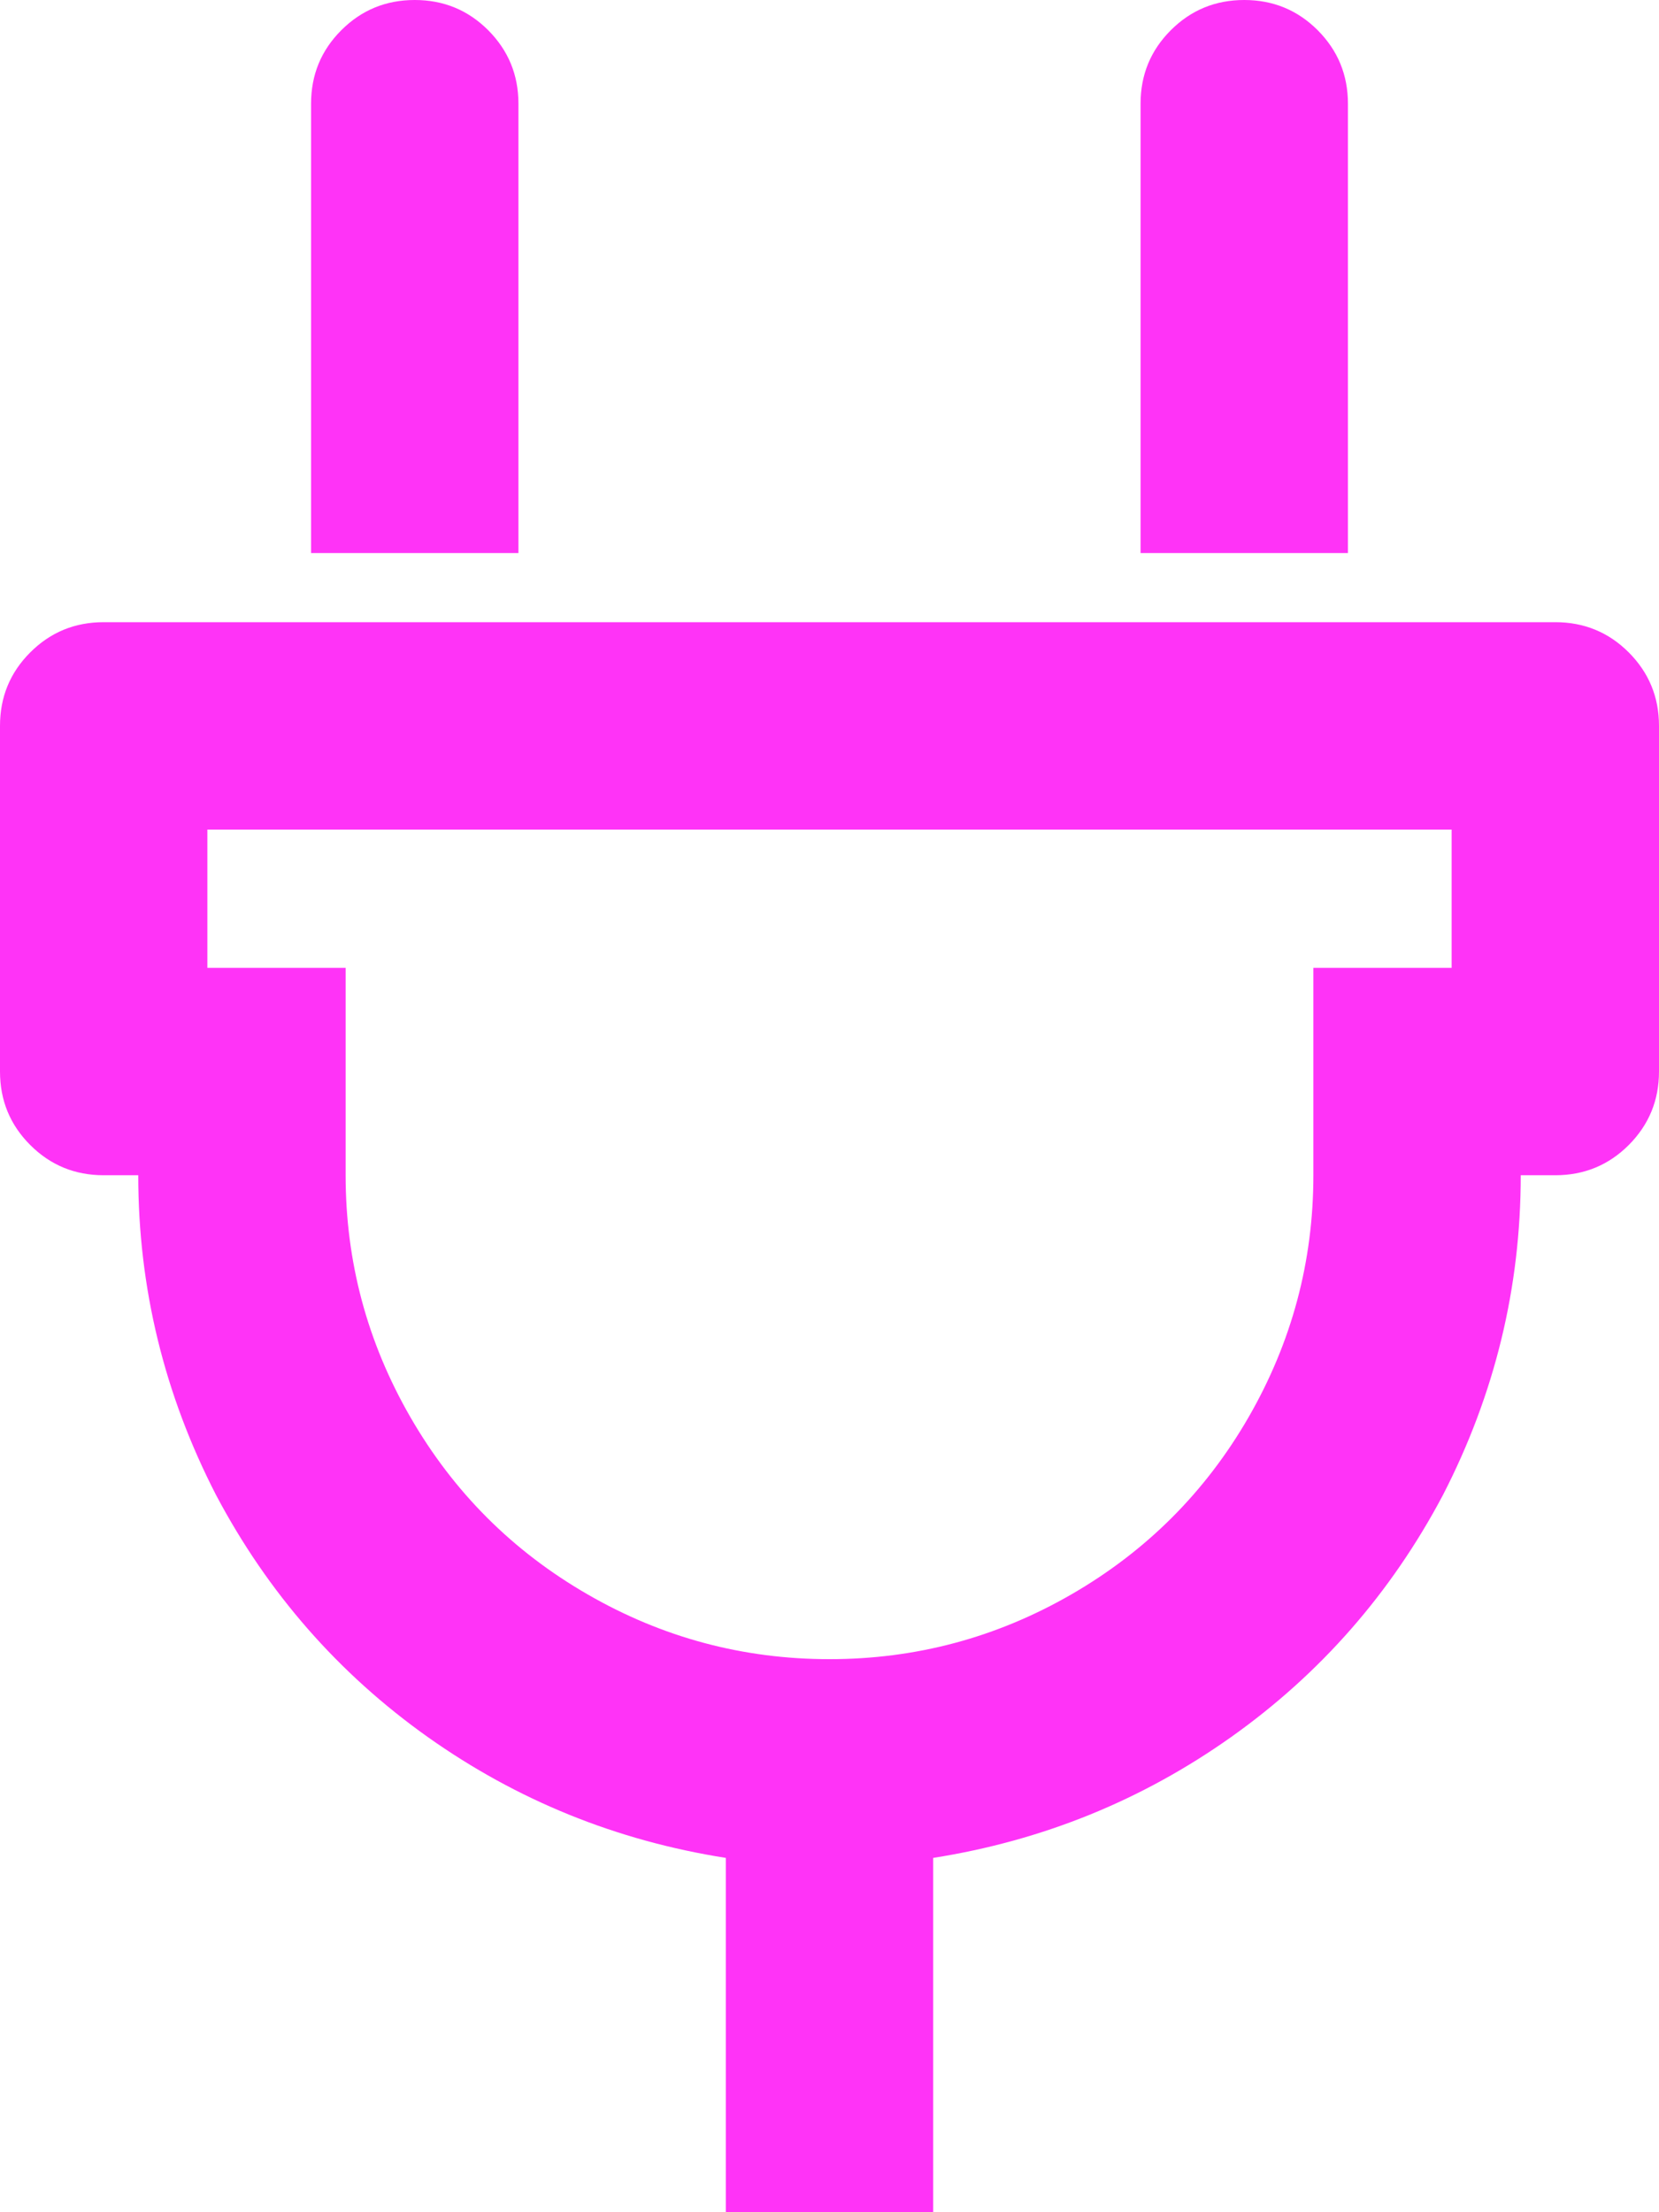 <svg width="18" height="24" viewBox="0 0 18 24" fill="none" xmlns="http://www.w3.org/2000/svg">
<path d="M16.875 6.75H1.125C0.812 6.75 0.547 6.859 0.328 7.078C0.109 7.297 -0 7.562 -0 7.875V11.625C-0 11.938 0.109 12.203 0.328 12.422C0.547 12.641 0.812 12.75 1.125 12.75H1.5C1.5 13.969 1.781 15.125 2.344 16.219C2.906 17.281 3.672 18.156 4.64 18.844C5.609 19.531 6.687 19.969 7.875 20.156V24H10.125V20.156C11.312 19.969 12.39 19.531 13.359 18.844C14.328 18.156 15.094 17.281 15.656 16.219C16.219 15.125 16.5 13.969 16.5 12.75H16.875C17.187 12.75 17.453 12.641 17.672 12.422C17.89 12.203 18 11.938 18 11.625V7.875C18 7.562 17.89 7.297 17.672 7.078C17.453 6.859 17.187 6.75 16.875 6.75ZM15.75 10.5H14.25V12.75C14.25 13.688 14.015 14.562 13.547 15.375C13.078 16.188 12.437 16.828 11.625 17.297C10.812 17.766 9.937 18 9 18C8.062 18 7.187 17.766 6.375 17.297C5.562 16.828 4.922 16.188 4.453 15.375C3.984 14.562 3.75 13.688 3.75 12.75V10.5H2.25V9H15.75V10.5ZM12.375 6V1.125C12.375 0.812 12.484 0.547 12.703 0.328C12.922 0.109 13.187 0 13.5 0C13.812 0 14.078 0.109 14.297 0.328C14.515 0.547 14.625 0.812 14.625 1.125V6H12.375ZM3.375 6V1.125C3.375 0.812 3.484 0.547 3.703 0.328C3.922 0.109 4.187 0 4.5 0C4.812 0 5.078 0.109 5.297 0.328C5.515 0.547 5.625 0.812 5.625 1.125V6H3.375Z" fill="#FF33F7"/>
</svg>

